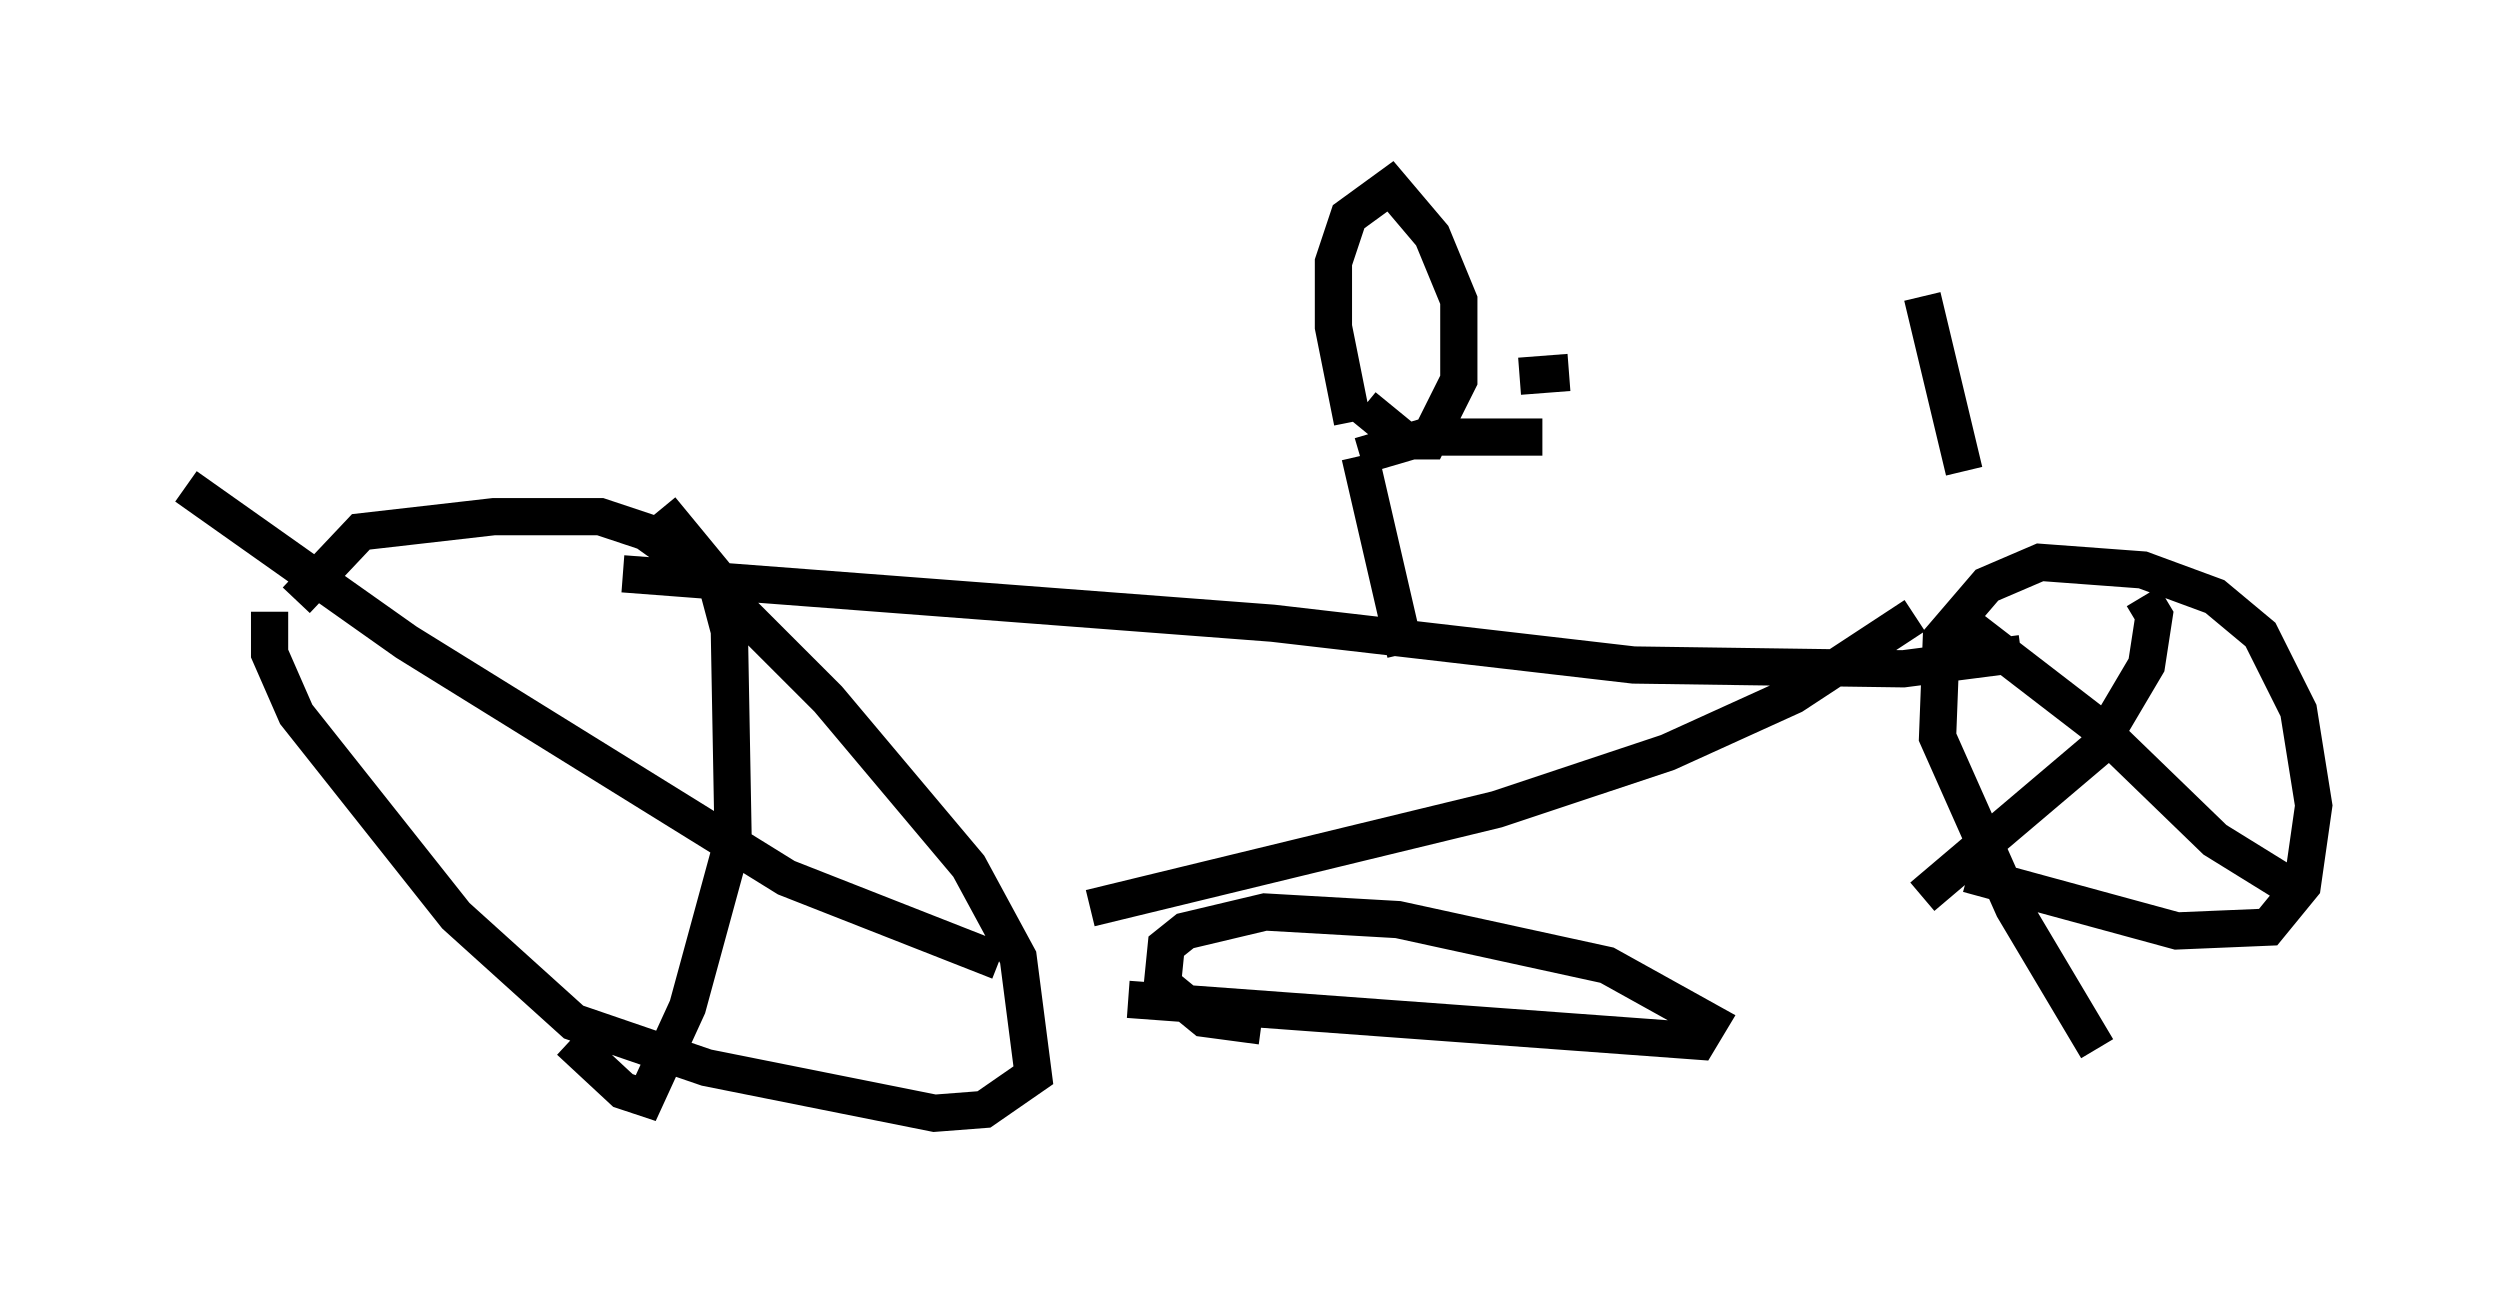 <?xml version="1.0" encoding="utf-8" ?>
<svg baseProfile="full" height="34.909" version="1.1" width="67.167" xmlns="http://www.w3.org/2000/svg" xmlns:ev="http://www.w3.org/2001/xml-events" xmlns:xlink="http://www.w3.org/1999/xlink"><defs /><rect fill="white" height="34.909" width="67.167" x="0" y="0" /><path d="M6.531, 18.373 m1.429, -2.246 l1.735, -1.838 3.573, -0.408 l2.858, 0.0 1.225, 0.408 l1.429, 1.021 3.471, 3.471 l3.777, 4.492 1.327, 2.45 l0.408, 3.165 -1.327, 0.919 l-1.327, 0.102 -6.125, -1.225 l-3.573, -1.225 -3.165, -2.858 l-4.288, -5.41 -0.715, -1.633 l0.0, -1.123 m10.515, -2.756 l1.429, 1.735 0.408, 1.531 l0.102, 5.615 -1.225, 4.492 l-1.123, 2.45 -0.613, -0.204 l-1.429, -1.327 m-10.311, -14.904 l5.921, 4.185 10.208, 6.329 l5.717, 2.246 m29.502, 2.348 l-2.246, -3.777 -2.042, -4.594 l0.102, -2.654 1.225, -1.429 l1.429, -0.613 2.756, 0.204 l1.94, 0.715 1.225, 1.021 l1.021, 2.042 0.408, 2.552 l-0.306, 2.144 -0.919, 1.123 l-2.45, 0.102 -5.615, -1.531 m4.696, -7.452 l0.306, 0.51 -0.204, 1.327 l-1.327, 2.246 -4.696, 3.981 m0.715, -7.656 l3.981, 3.063 3.165, 3.063 l2.144, 1.327 m-10.208, -7.35 l-3.267, 2.144 -3.369, 1.531 l-4.594, 1.531 -10.923, 2.654 m1.021, 2.45 l15.313, 1.123 0.306, -0.51 l-2.756, -1.531 -5.615, -1.225 l-3.573, -0.204 -2.144, 0.51 l-0.51, 0.408 -0.102, 1.021 l1.123, 0.919 1.531, 0.204 m-17.15, -12.148 l17.456, 1.327 9.698, 1.123 l7.248, 0.102 3.165, -0.408 m-16.538, 0.0 l-1.225, -5.308 m0.0, 0.0 l1.735, -0.51 3.165, 0.0 m-5.104, -0.408 l-0.51, -2.552 0.0, -1.735 l0.408, -1.225 1.123, -0.817 l1.123, 1.327 0.715, 1.735 l0.0, 2.144 -0.817, 1.633 l-0.613, 0.0 -1.123, -0.919 m4.185, -0.817 l1.327, -0.102 m10.617, 2.654 l-1.123, -4.696 m0.0, -0.204 " fill="none" stroke="black" stroke-width="1" /></svg>